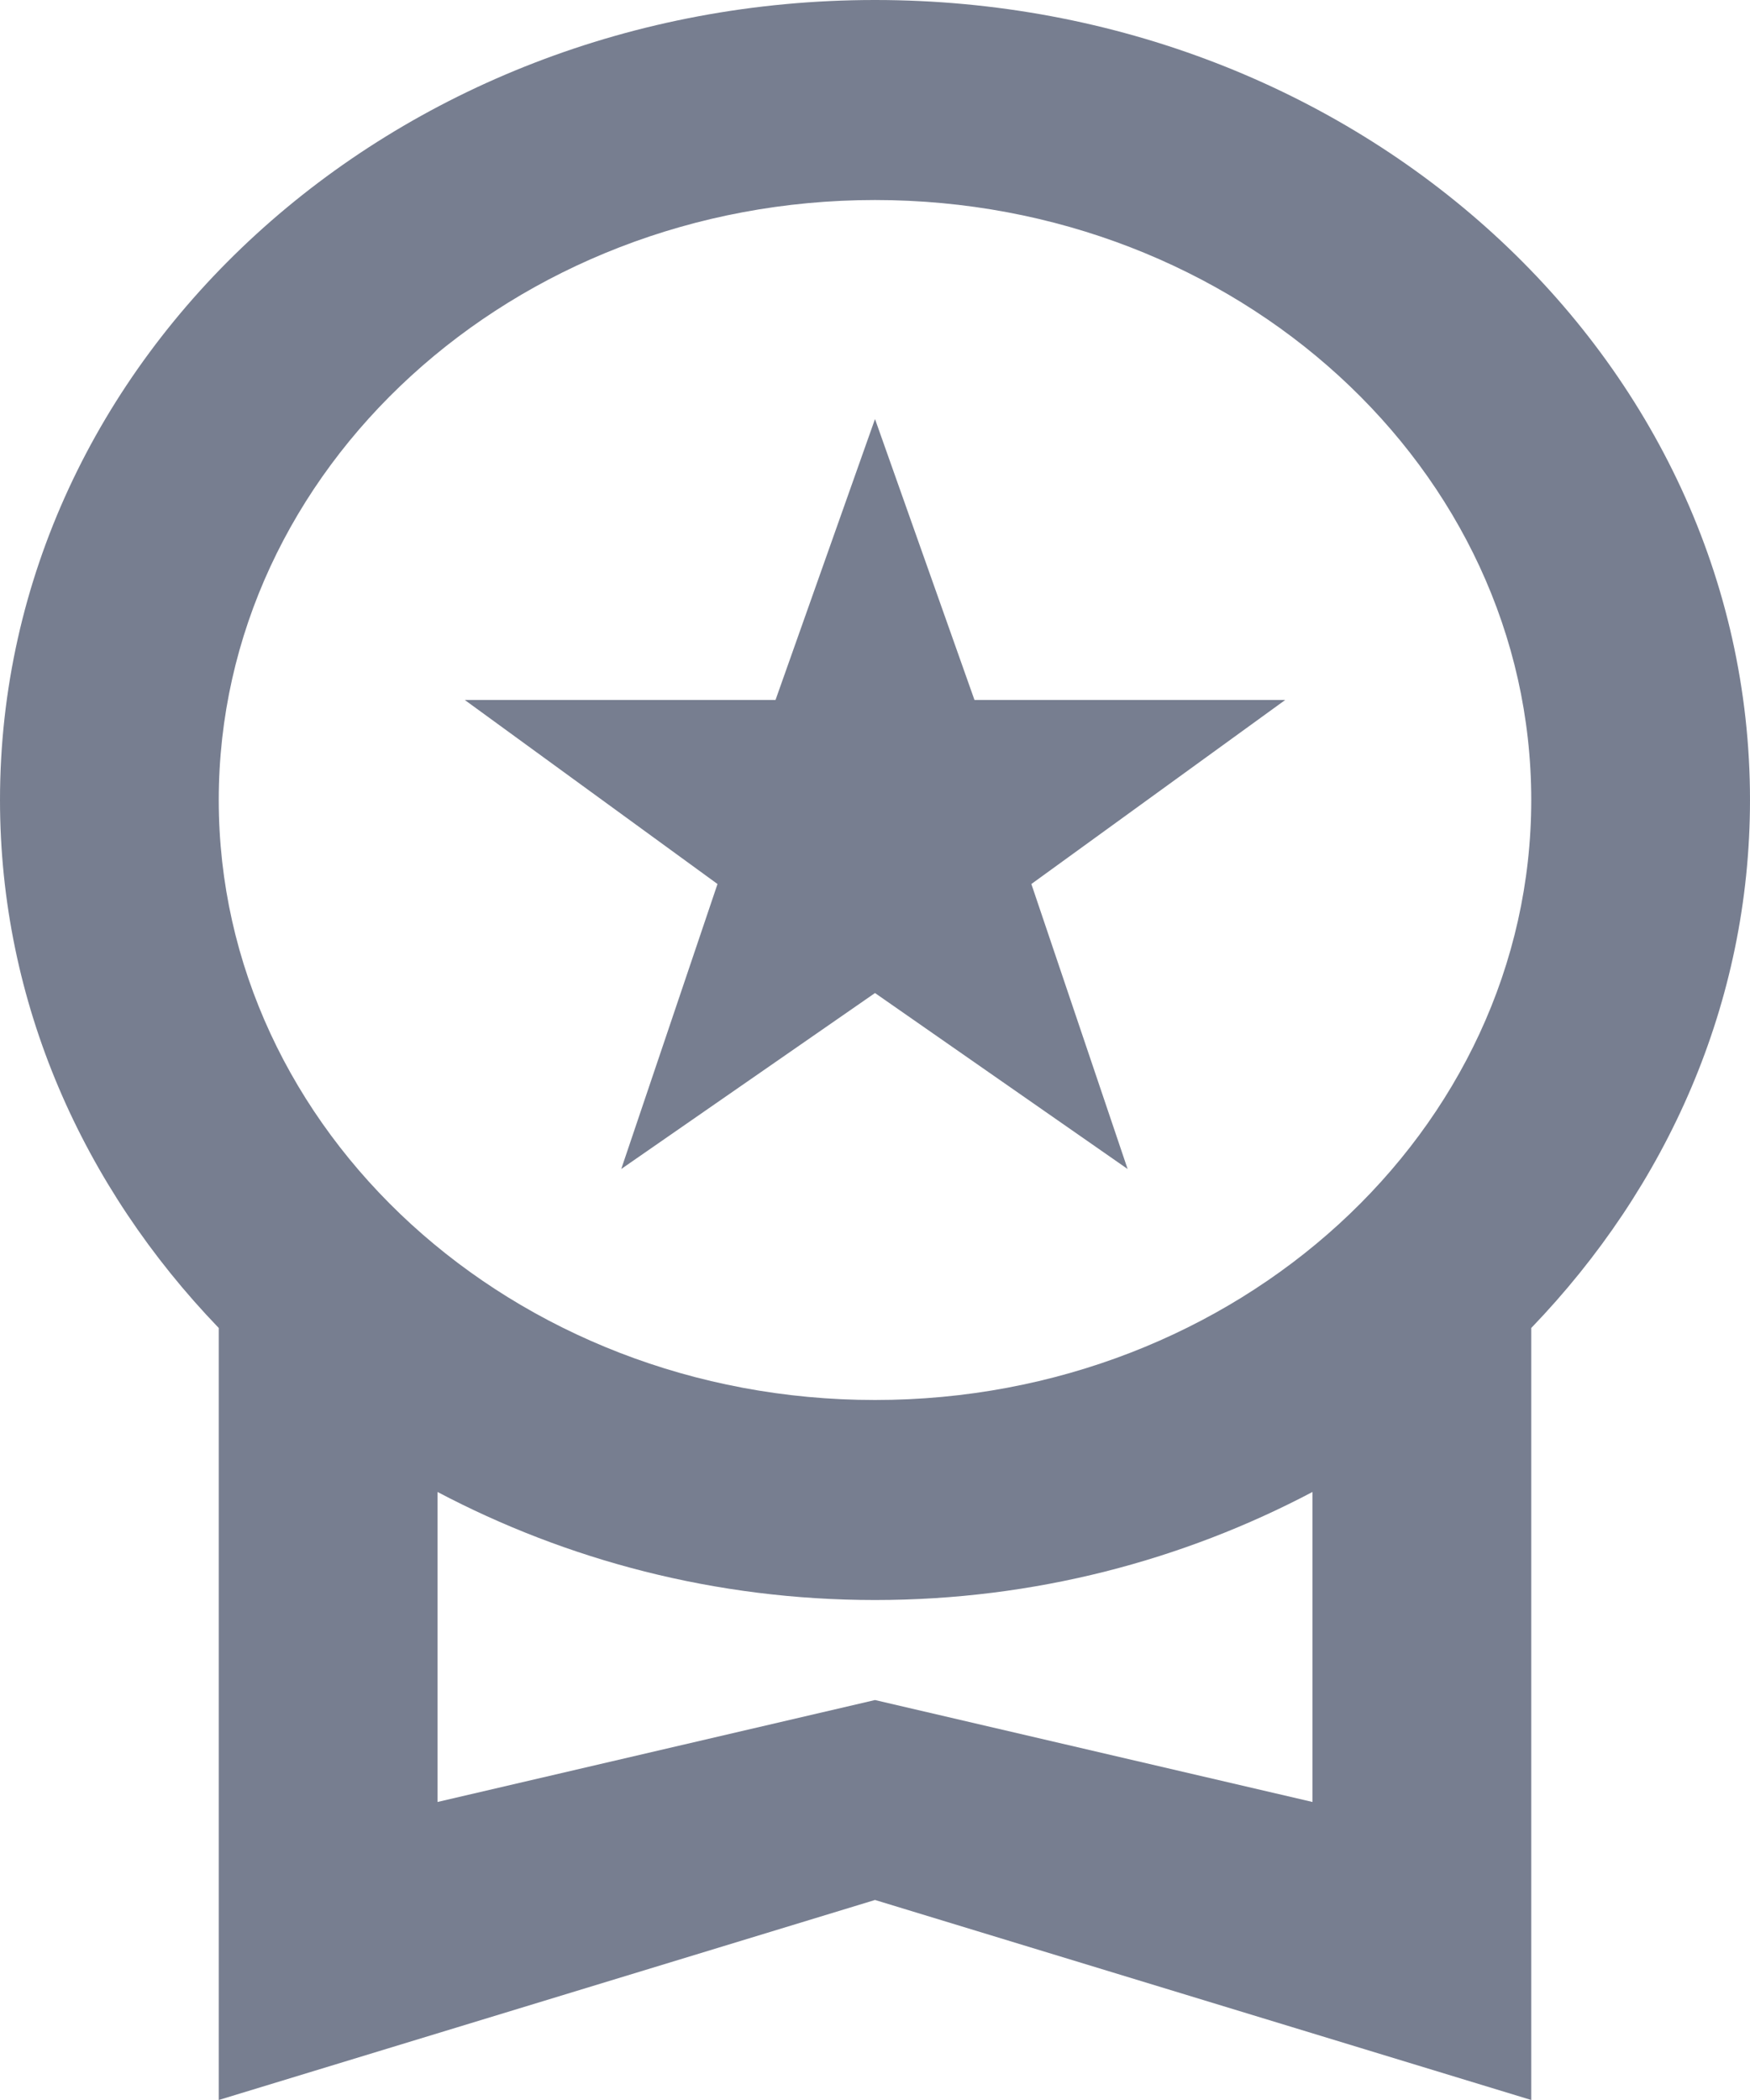 <svg width="20" height="24" viewBox="0 0 20 24" fill="none" xmlns="http://www.w3.org/2000/svg">
<path d="M7.1 13.36L10 11.349L12.887 13.36L11.787 10.103L14.688 8H11.137L10 4.789L8.863 8H5.312L8.2 10.103L7.1 13.36ZM20 9.143C20 4.091 15.525 0 10 0C4.475 0 0 4.091 0 9.143C0 11.463 0.95 13.566 2.5 15.177V24L10 21.714L17.5 24V15.177C19.05 13.566 20 11.463 20 9.143ZM10 2.286C14.137 2.286 17.5 5.36 17.5 9.143C17.5 12.926 14.137 16 10 16C5.862 16 2.5 12.926 2.5 9.143C2.5 5.36 5.862 2.286 10 2.286ZM10 19.429L5 20.594V17.051C6.475 17.829 8.175 18.286 10 18.286C11.825 18.286 13.525 17.829 15 17.051V20.594L10 19.429Z" fill="#777E90"/>
</svg>
